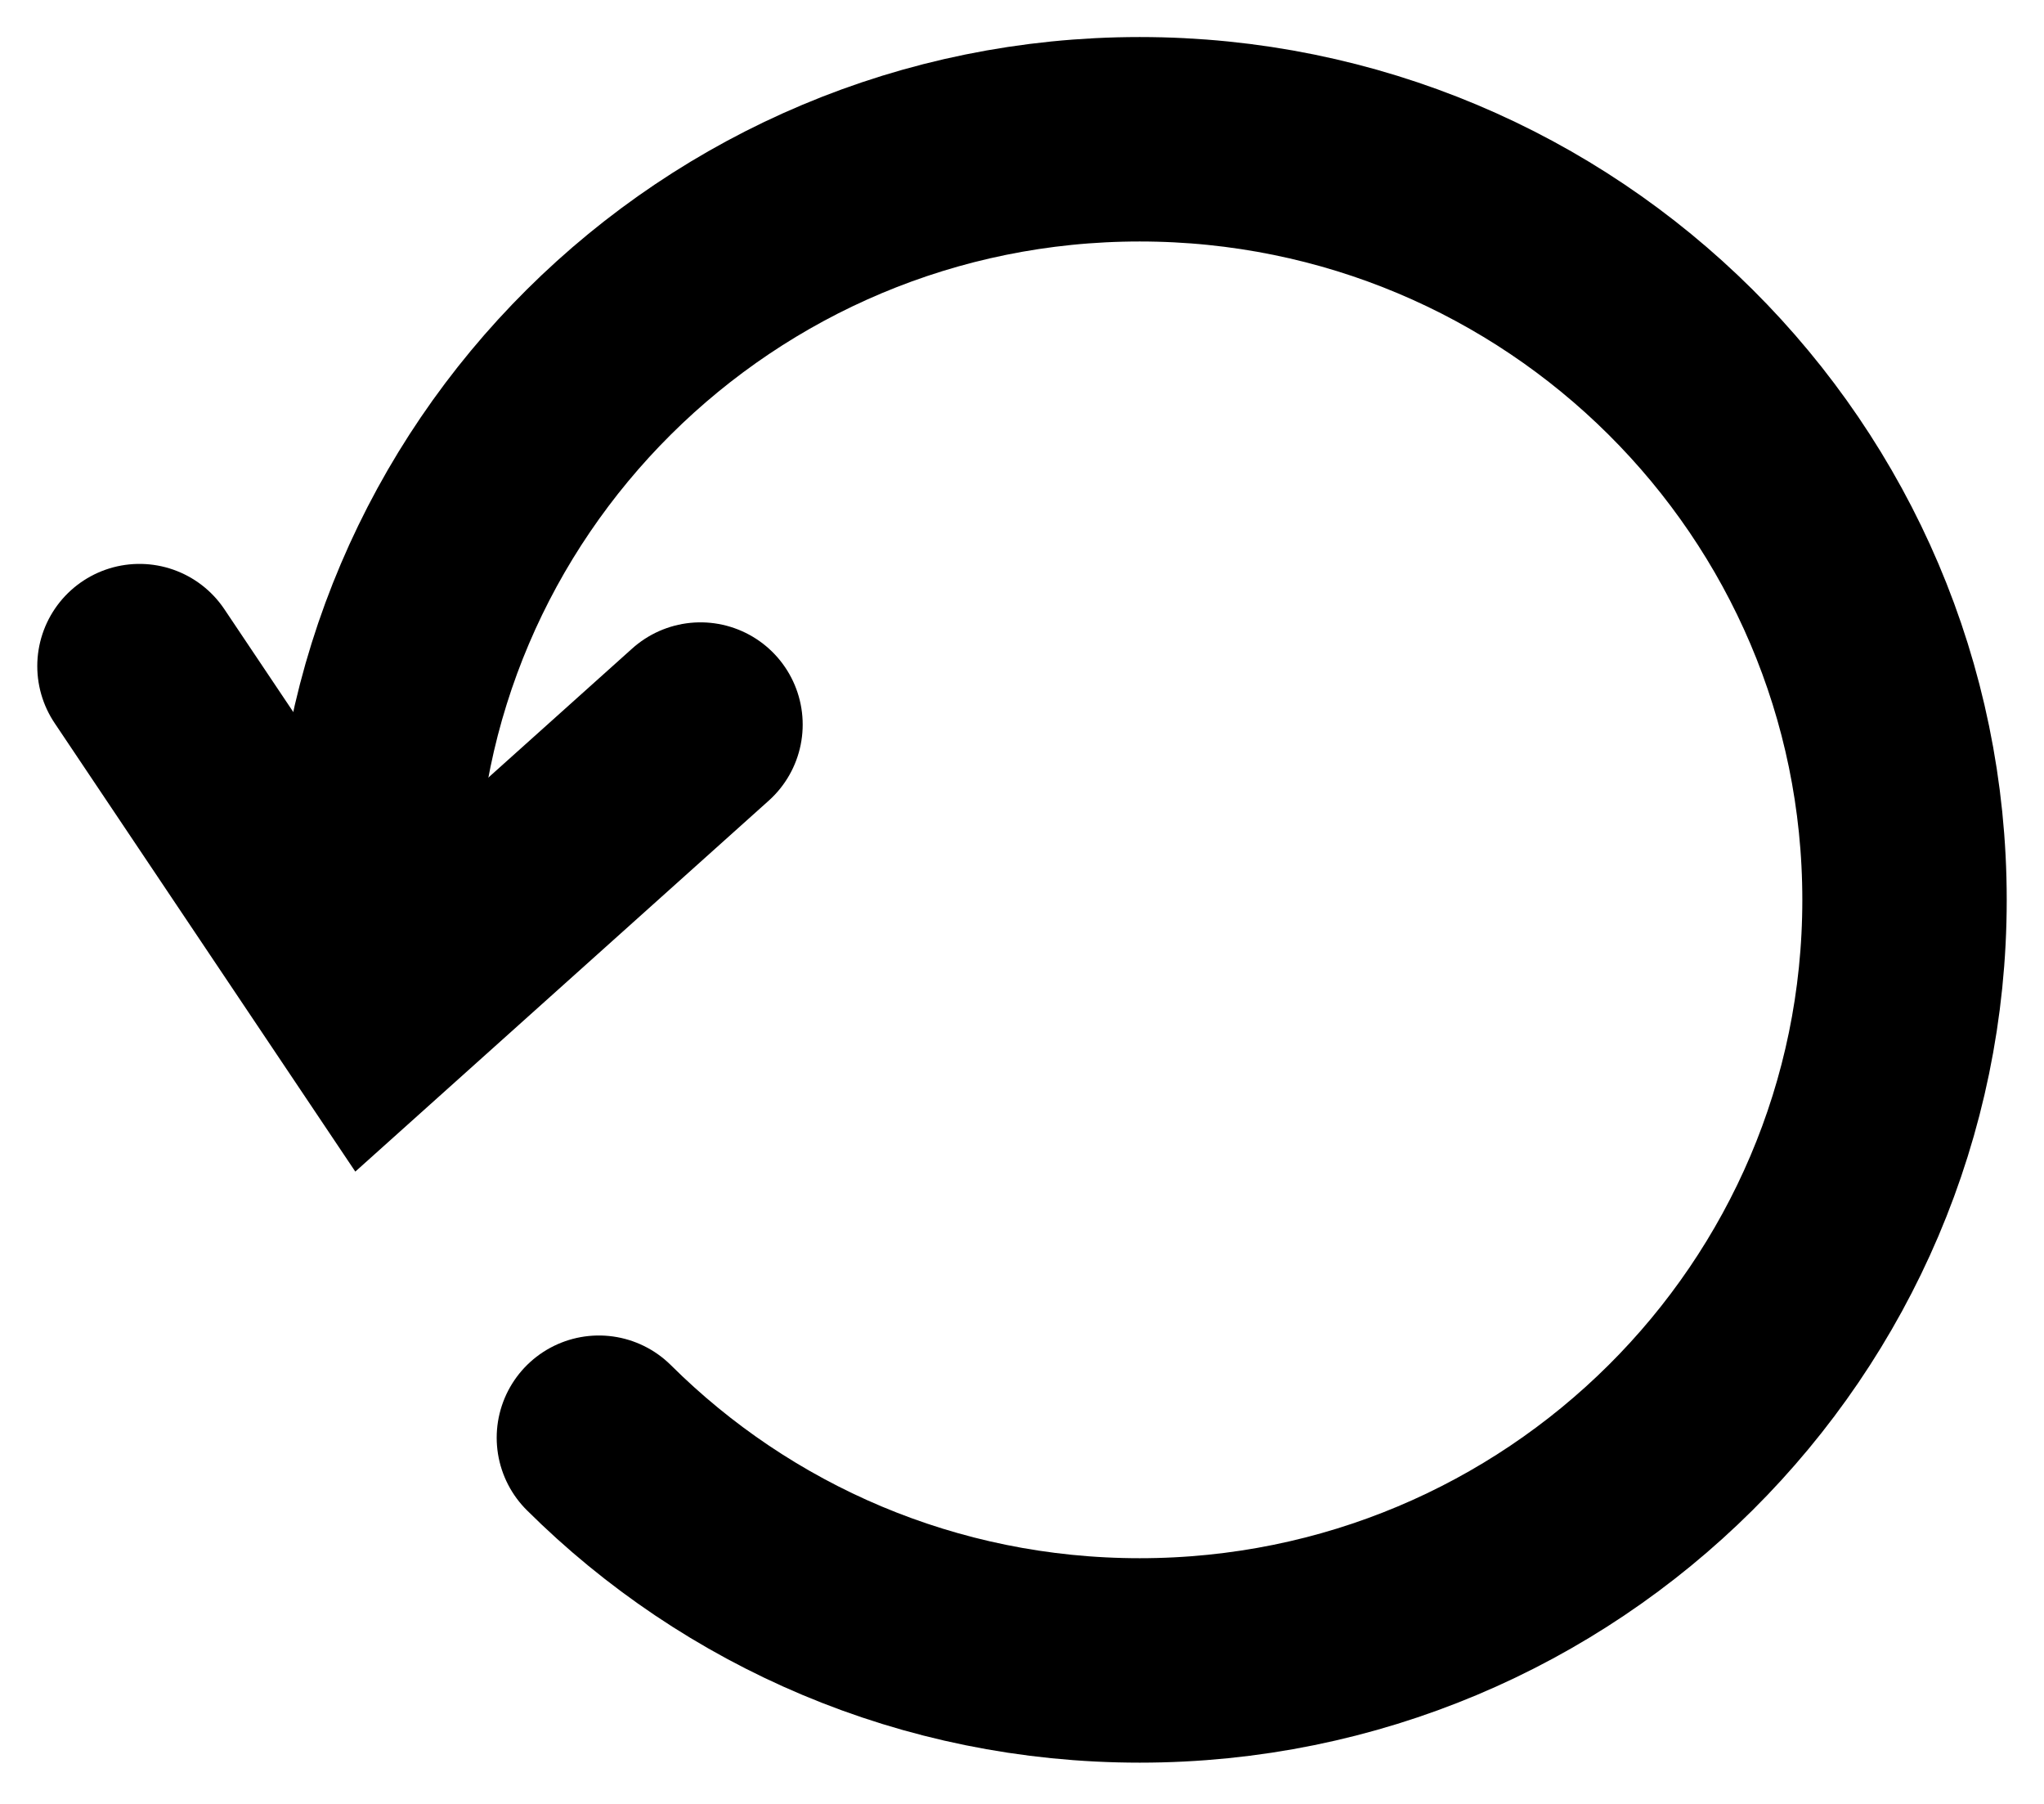 <?xml version="1.0" encoding="UTF-8" standalone="no"?>
<svg width="17px" height="15px" viewBox="0 0 17 15" version="1.1" xmlns="http://www.w3.org/2000/svg" xmlns:xlink="http://www.w3.org/1999/xlink">
    <!-- Generator: sketchtool 39.1 (31720) - http://www.bohemiancoding.com/sketch -->
    <title>2AC2C4D5-4513-4A43-9CB1-6F265D456625</title>
    <desc>Created with sketchtool.</desc>
    <defs></defs>
    <g id="Desktop" stroke="none" stroke-width="1" fill="none" fill-rule="evenodd" stroke-linecap="round">
        <g id="1680_ST_Suchresultat_gefiltert_b@2x" transform="translate(-515, -700)" stroke="#000000" stroke-width="1.7">
            <g id="Group-2" transform="translate(516, 701)">
                <path d="M2.158,7.203 C2.131,6.967 2.117,6.726 2.117,6.483 C2.117,2.99 4.966,0.158 8.479,0.158 C11.992,0.158 14.84,2.99 14.84,6.483 C14.84,9.976 11.992,12.807 8.479,12.807 C6.722,12.807 5.132,12.099 3.981,10.955" id="Stroke-1"></path>
                <polyline id="Stroke-3" points="0.16 4.539 2.116 7.456 4.826 5.025"></polyline>
            </g>
        </g>
    </g>
</svg>
